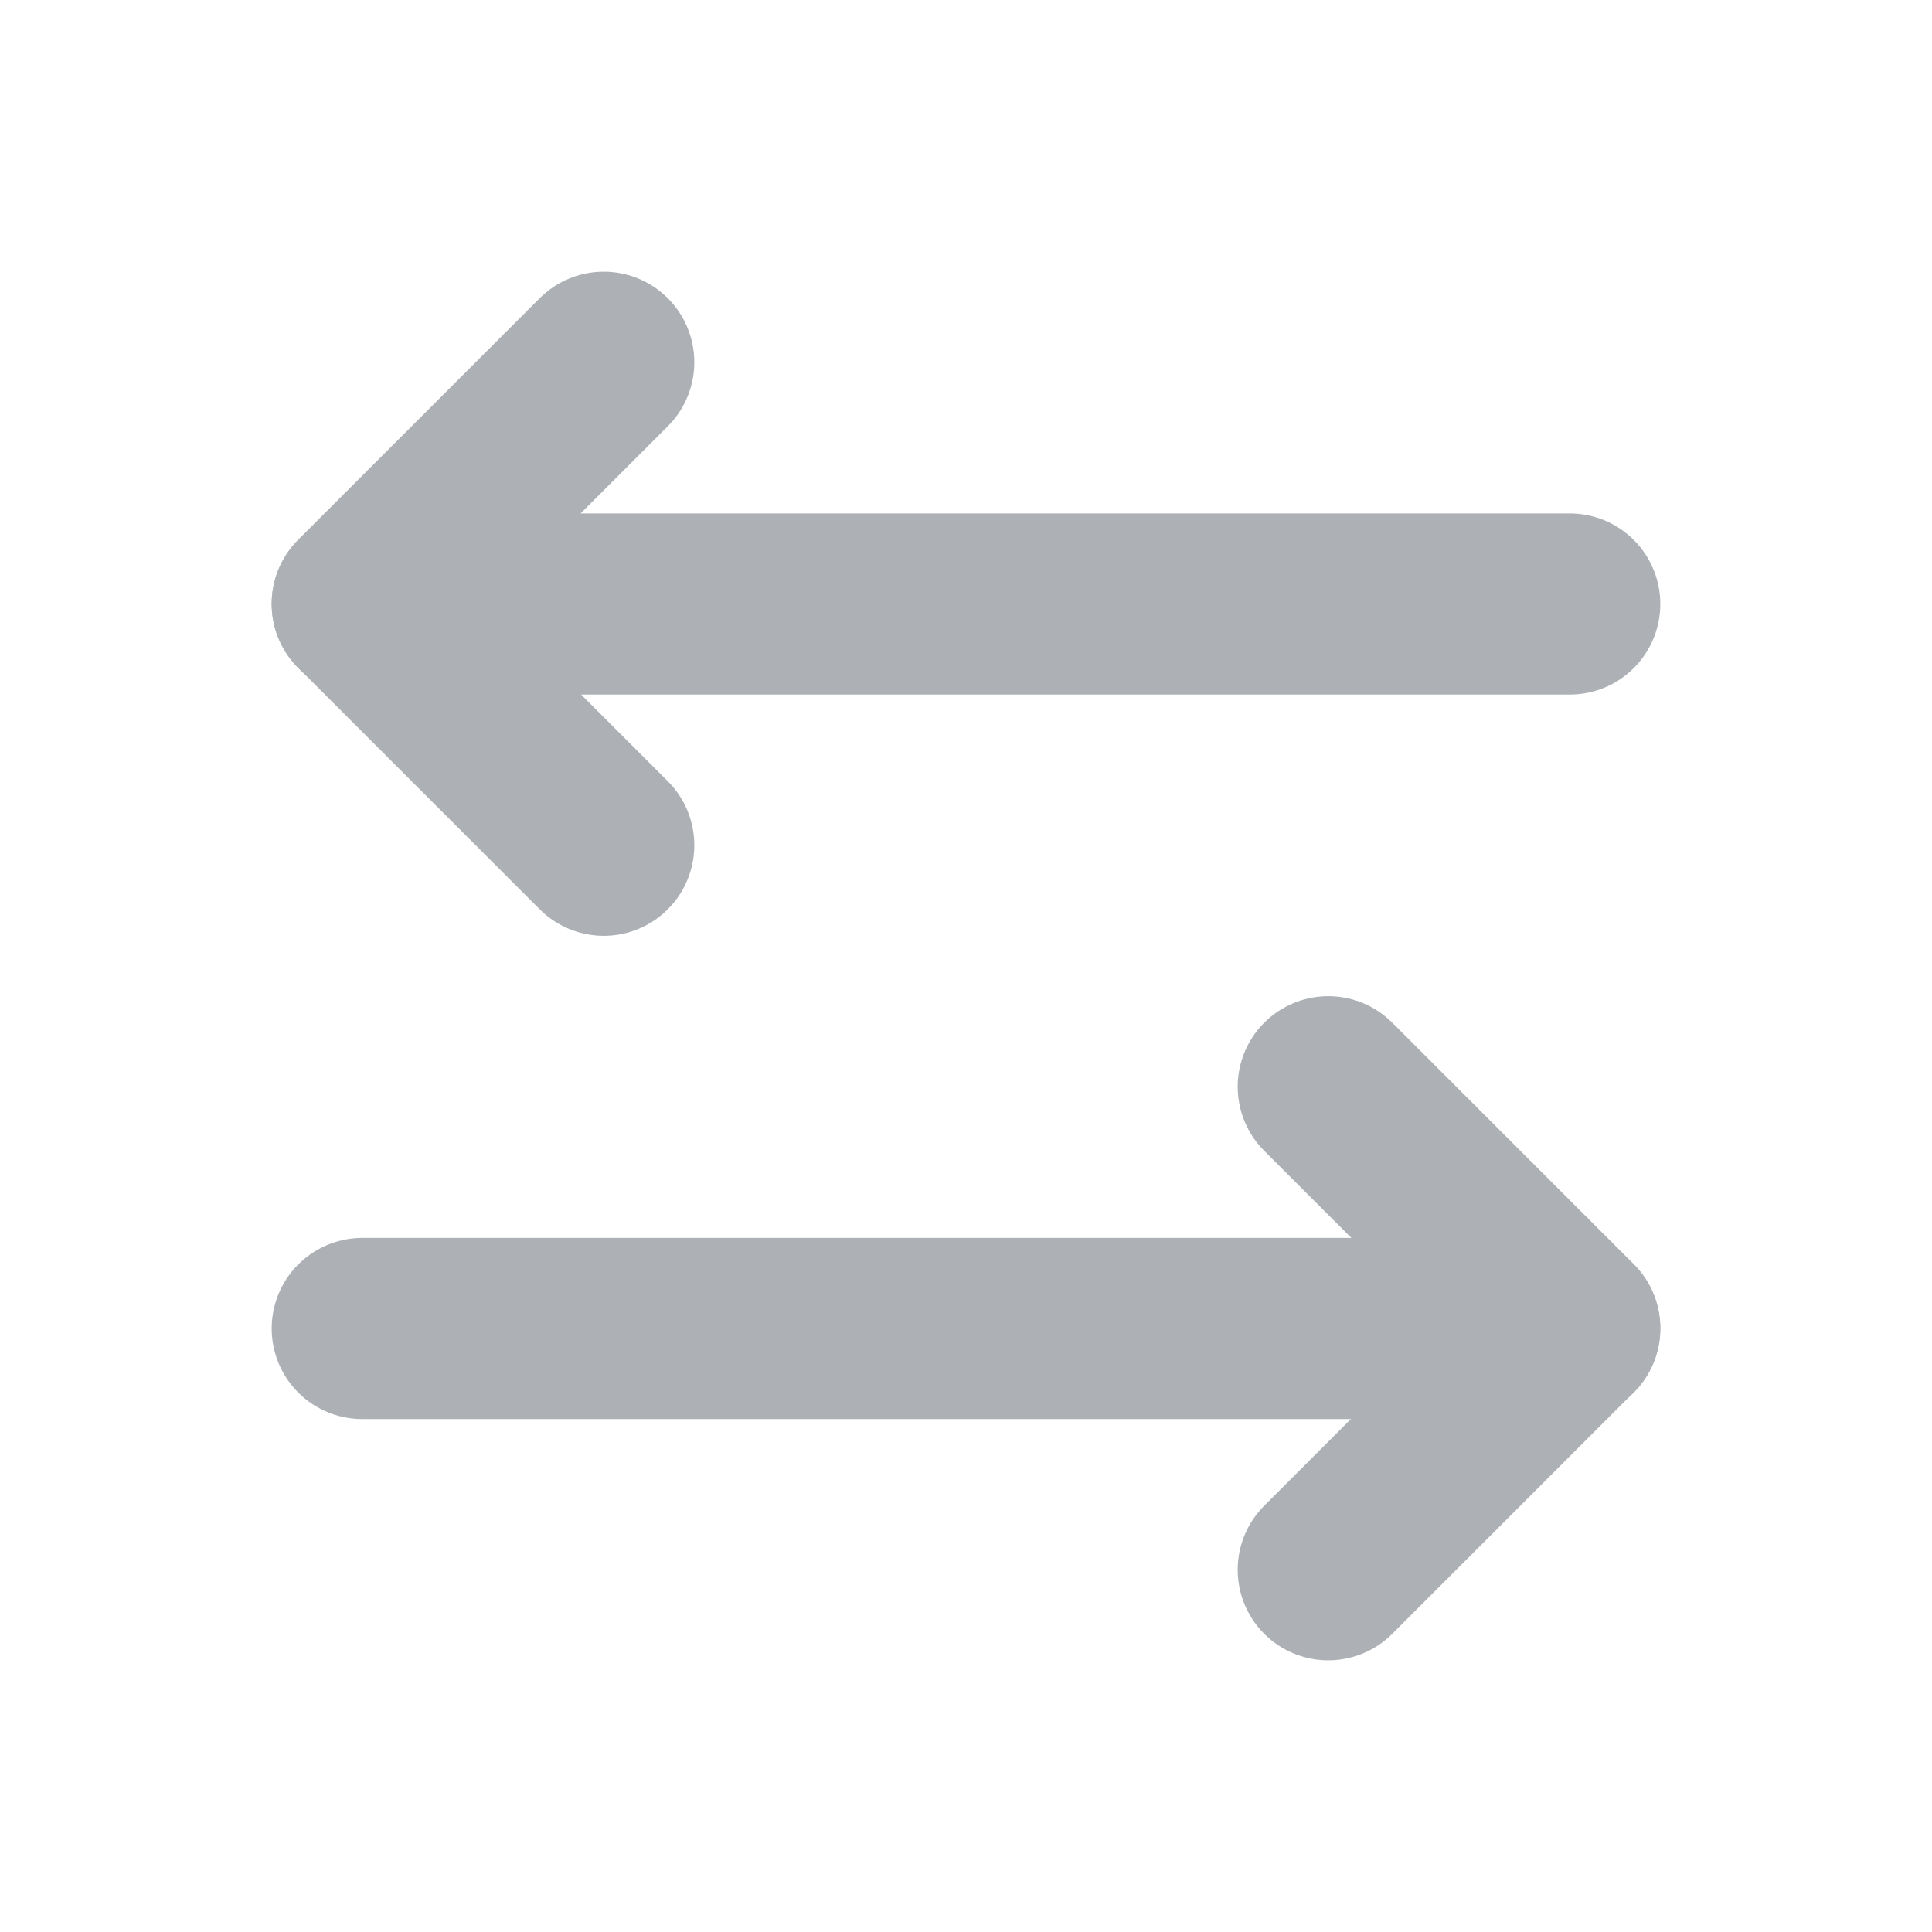 <svg xmlns="http://www.w3.org/2000/svg" id="_-g-ic_change" width="16" height="16" viewBox="0 0 16 16">
    <defs>
        <style>
            .cls-2{opacity:.4}.cls-3,.cls-4{fill:none;stroke:#323c46;stroke-linecap:round;stroke-width:1.5px}.cls-4{stroke-linejoin:round}
        </style>
    </defs>
    <g id="arrow" class="cls-2" transform="translate(-224 -127)">
        <path id="line" d="M0 0L10 0" class="cls-3" transform="translate(227 132.002)"/>
        <path id="line-2" d="M221 124l-2 2 2 2" class="cls-4" transform="translate(8 6)"/>
    </g>
    <g id="arrow-2" class="cls-2" transform="translate(1 9)">
        <path id="line-3" d="M10 0L0 0" class="cls-3" transform="translate(2 2.002)"/>
        <path id="line-4" d="M219 124l2 2-2 2" class="cls-4" transform="translate(-209 -124)"/>
    </g>
</svg>
